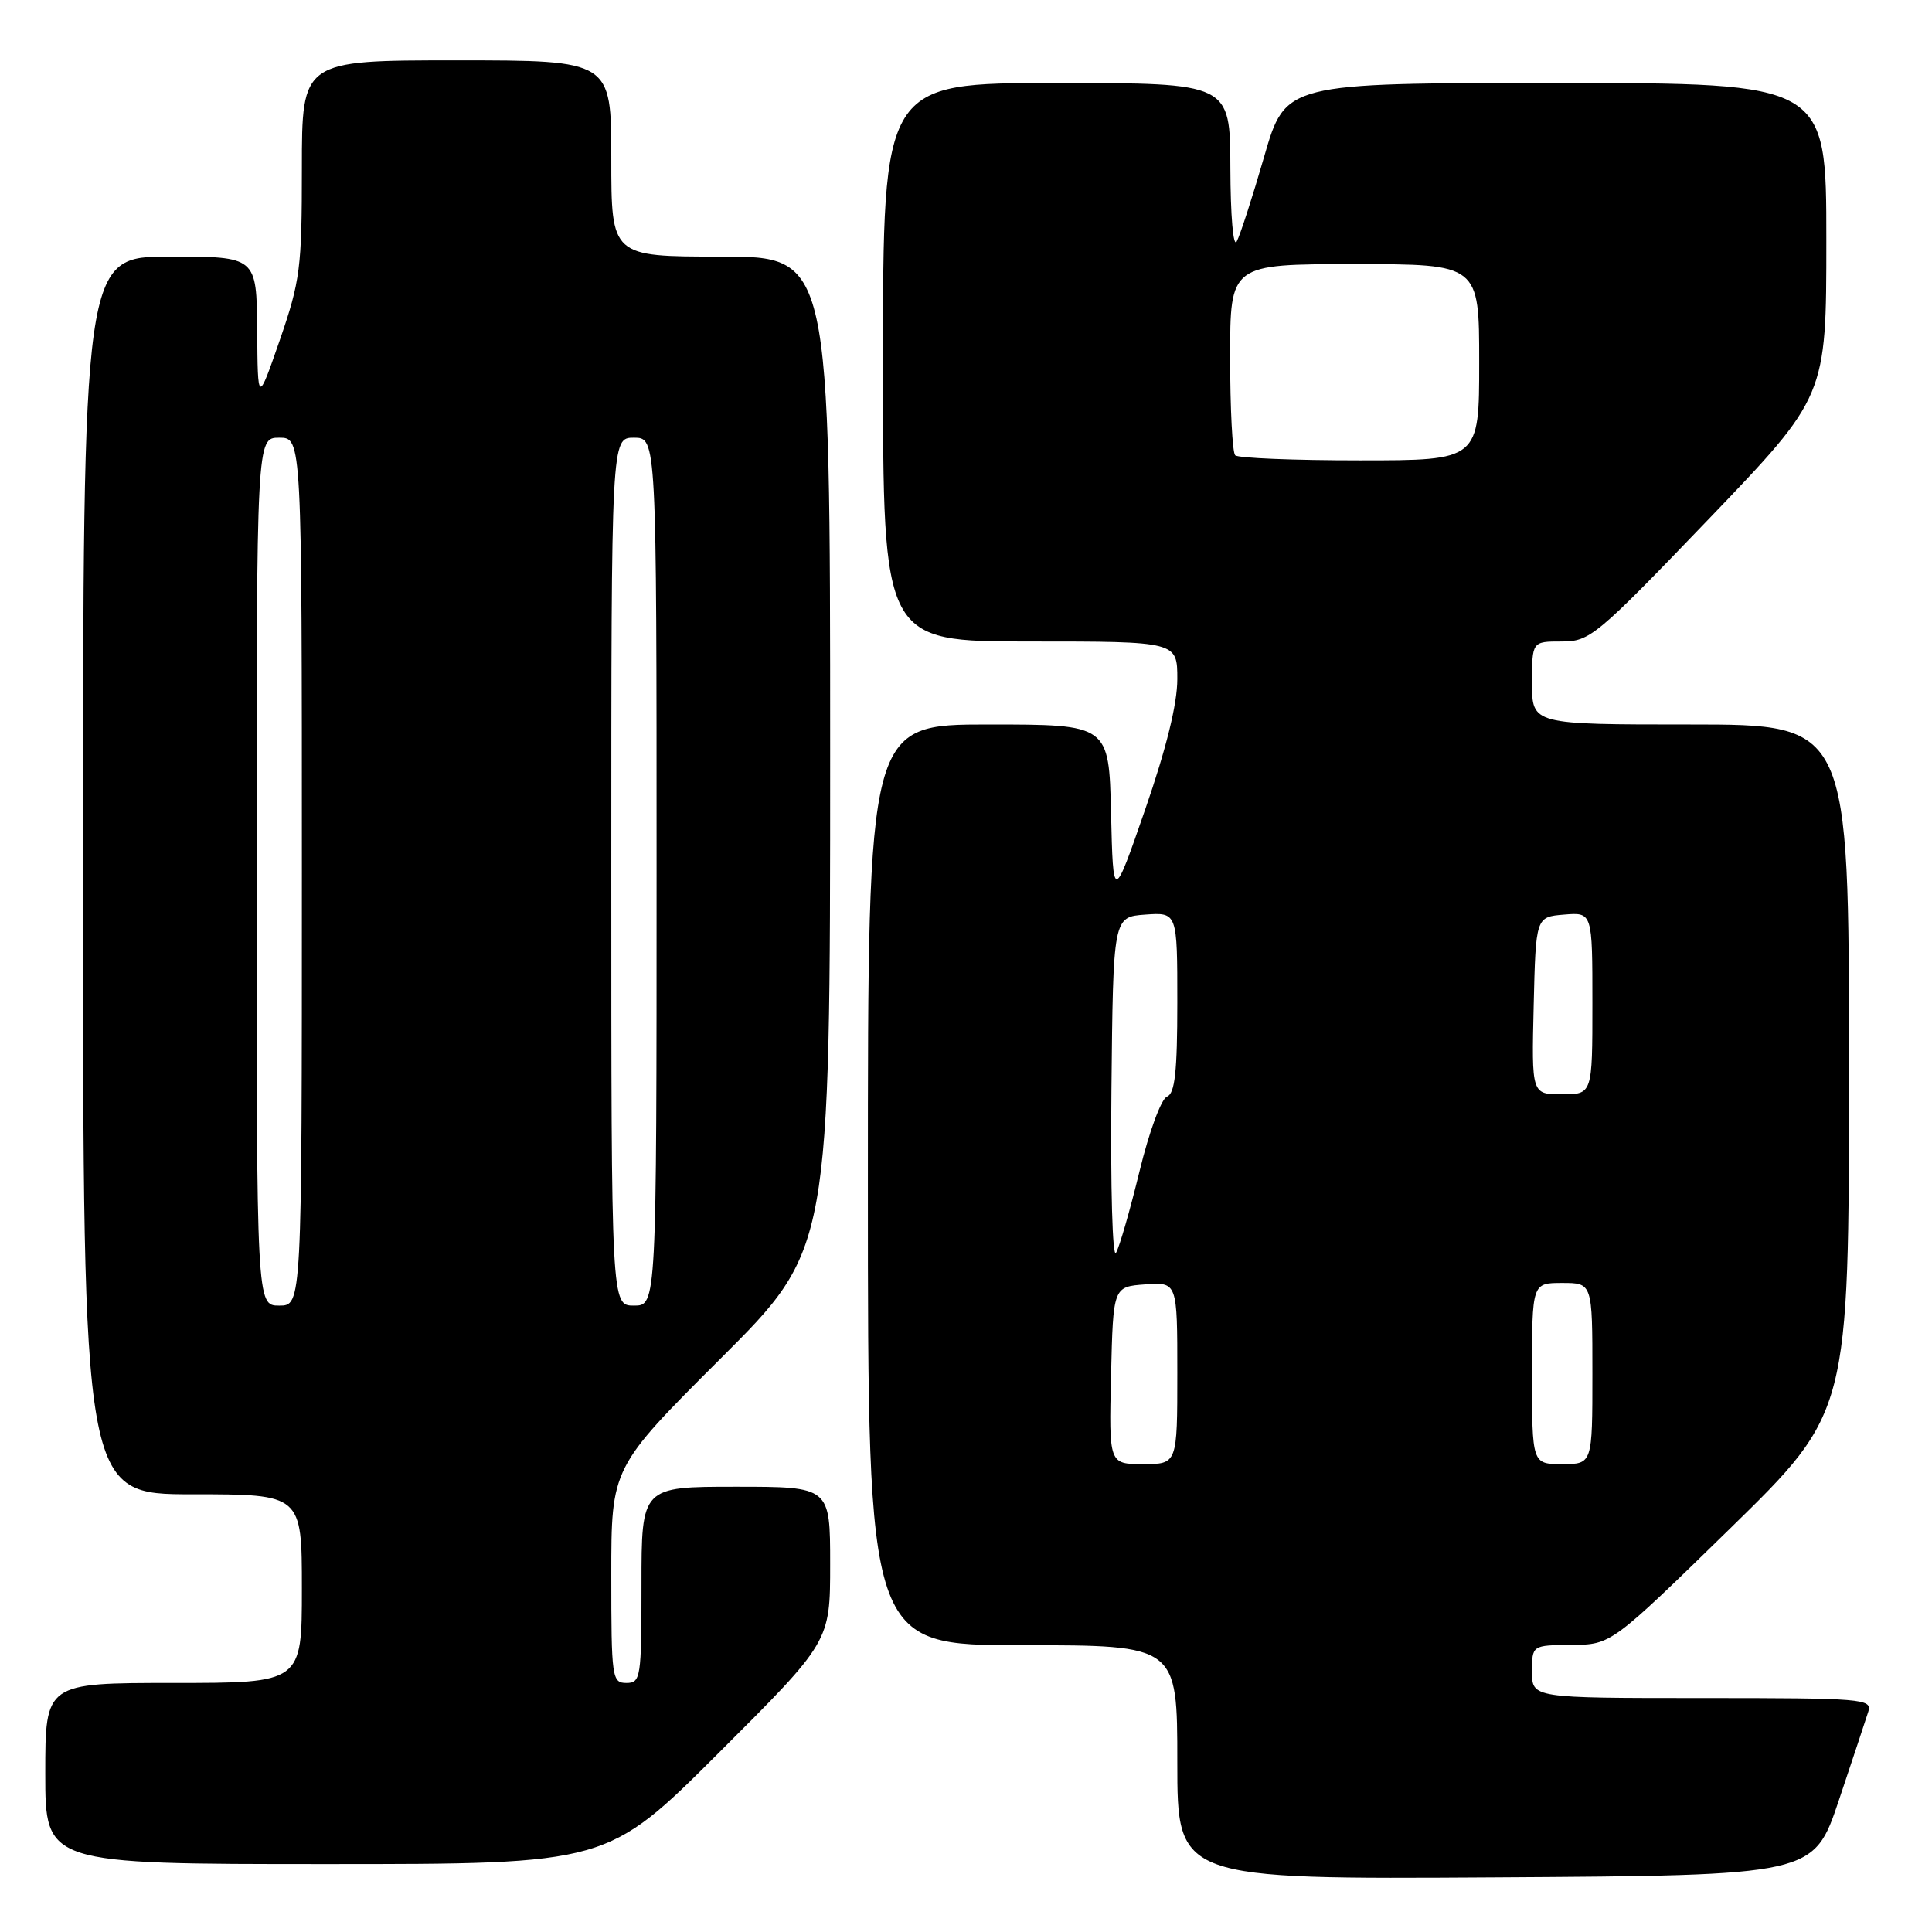 <?xml version="1.0" encoding="UTF-8" standalone="no"?>
<!DOCTYPE svg PUBLIC "-//W3C//DTD SVG 1.1//EN" "http://www.w3.org/Graphics/SVG/1.1/DTD/svg11.dtd" >
<svg xmlns="http://www.w3.org/2000/svg" xmlns:xlink="http://www.w3.org/1999/xlink" version="1.1" viewBox="0 0 256 256">
 <g >
 <path fill="currentColor"
d=" M 243.66 238.55 C 245.49 233.08 247.25 227.79 247.56 226.80 C 248.10 225.10 246.84 225.00 225.57 225.00 C 203.00 225.00 203.00 225.00 203.00 221.50 C 203.00 218.00 203.00 218.00 208.25 217.96 C 213.50 217.91 213.50 217.91 229.25 202.53 C 245.00 187.14 245.00 187.14 245.00 141.57 C 245.00 96.00 245.00 96.00 224.00 96.00 C 203.00 96.00 203.00 96.00 203.00 90.50 C 203.00 85.00 203.00 85.00 206.92 85.00 C 210.67 85.00 211.48 84.33 226.42 68.77 C 242.00 52.53 242.00 52.53 242.00 31.77 C 242.00 11.00 242.00 11.00 206.17 11.00 C 170.33 11.00 170.33 11.00 167.51 20.75 C 165.96 26.11 164.32 31.18 163.87 32.00 C 163.41 32.85 163.05 28.60 163.03 22.25 C 163.00 11.00 163.00 11.00 140.00 11.00 C 117.00 11.00 117.00 11.00 117.00 48.00 C 117.00 85.00 117.00 85.00 136.50 85.00 C 156.00 85.00 156.00 85.00 156.00 89.99 C 156.00 93.27 154.54 99.18 151.75 107.24 C 147.50 119.50 147.50 119.50 147.22 107.75 C 146.94 96.00 146.94 96.00 130.97 96.00 C 115.00 96.00 115.00 96.00 115.00 157.00 C 115.00 218.00 115.00 218.00 135.50 218.00 C 156.00 218.00 156.00 218.00 156.00 233.51 C 156.00 249.02 156.00 249.02 198.16 248.76 C 240.32 248.50 240.32 248.50 243.66 238.55 Z  M 95.24 232.26 C 110.00 217.53 110.00 217.53 110.00 207.26 C 110.00 197.00 110.00 197.00 97.50 197.00 C 85.00 197.00 85.00 197.00 85.00 210.00 C 85.00 222.33 84.90 223.00 83.00 223.00 C 81.09 223.00 81.00 222.33 81.00 208.74 C 81.00 194.47 81.00 194.47 95.50 180.00 C 110.00 165.53 110.00 165.53 110.00 99.76 C 110.00 34.00 110.00 34.00 95.50 34.00 C 81.00 34.00 81.00 34.00 81.00 21.00 C 81.00 8.00 81.00 8.00 60.50 8.00 C 40.00 8.00 40.00 8.00 40.00 22.30 C 40.00 35.50 39.78 37.23 37.08 45.05 C 34.15 53.50 34.15 53.50 34.08 43.75 C 34.00 34.00 34.00 34.00 22.50 34.00 C 11.00 34.00 11.00 34.00 11.00 116.00 C 11.00 198.00 11.00 198.00 25.50 198.00 C 40.00 198.00 40.00 198.00 40.00 210.50 C 40.00 223.00 40.00 223.00 23.00 223.00 C 6.00 223.00 6.00 223.00 6.00 235.00 C 6.00 247.00 6.00 247.00 43.24 247.00 C 80.48 247.00 80.48 247.00 95.24 232.26 Z  M 147.22 182.25 C 147.50 170.50 147.50 170.50 151.75 170.19 C 156.00 169.89 156.00 169.89 156.00 181.94 C 156.00 194.00 156.00 194.00 151.47 194.00 C 146.94 194.00 146.94 194.00 147.22 182.25 Z  M 203.00 182.00 C 203.00 170.00 203.00 170.00 207.00 170.00 C 211.00 170.00 211.00 170.00 211.00 182.00 C 211.00 194.00 211.00 194.00 207.00 194.00 C 203.00 194.00 203.00 194.00 203.00 182.00 Z  M 147.27 144.50 C 147.50 121.50 147.50 121.50 151.75 121.19 C 156.00 120.89 156.00 120.89 156.00 132.84 C 156.00 142.02 155.68 144.91 154.63 145.31 C 153.87 145.60 152.26 149.98 151.00 155.17 C 149.75 160.30 148.35 165.18 147.88 166.00 C 147.41 166.84 147.14 157.39 147.27 144.50 Z  M 203.22 133.25 C 203.50 121.50 203.50 121.50 207.25 121.19 C 211.00 120.88 211.00 120.88 211.00 132.94 C 211.00 145.00 211.00 145.00 206.97 145.00 C 202.94 145.00 202.94 145.00 203.22 133.25 Z  M 163.67 60.33 C 163.30 59.97 163.00 54.12 163.00 47.33 C 163.00 35.00 163.00 35.00 179.50 35.00 C 196.00 35.00 196.00 35.00 196.00 48.00 C 196.00 61.00 196.00 61.00 180.17 61.00 C 171.46 61.00 164.03 60.70 163.67 60.33 Z  M 34.00 115.50 C 34.00 58.00 34.00 58.00 37.00 58.00 C 40.00 58.00 40.00 58.00 40.00 115.50 C 40.00 173.00 40.00 173.00 37.00 173.00 C 34.00 173.00 34.00 173.00 34.00 115.50 Z  M 81.00 115.50 C 81.00 58.00 81.00 58.00 84.00 58.00 C 87.00 58.00 87.00 58.00 87.00 115.50 C 87.00 173.00 87.00 173.00 84.00 173.00 C 81.00 173.00 81.00 173.00 81.00 115.50 Z "/>
</g>
</svg>